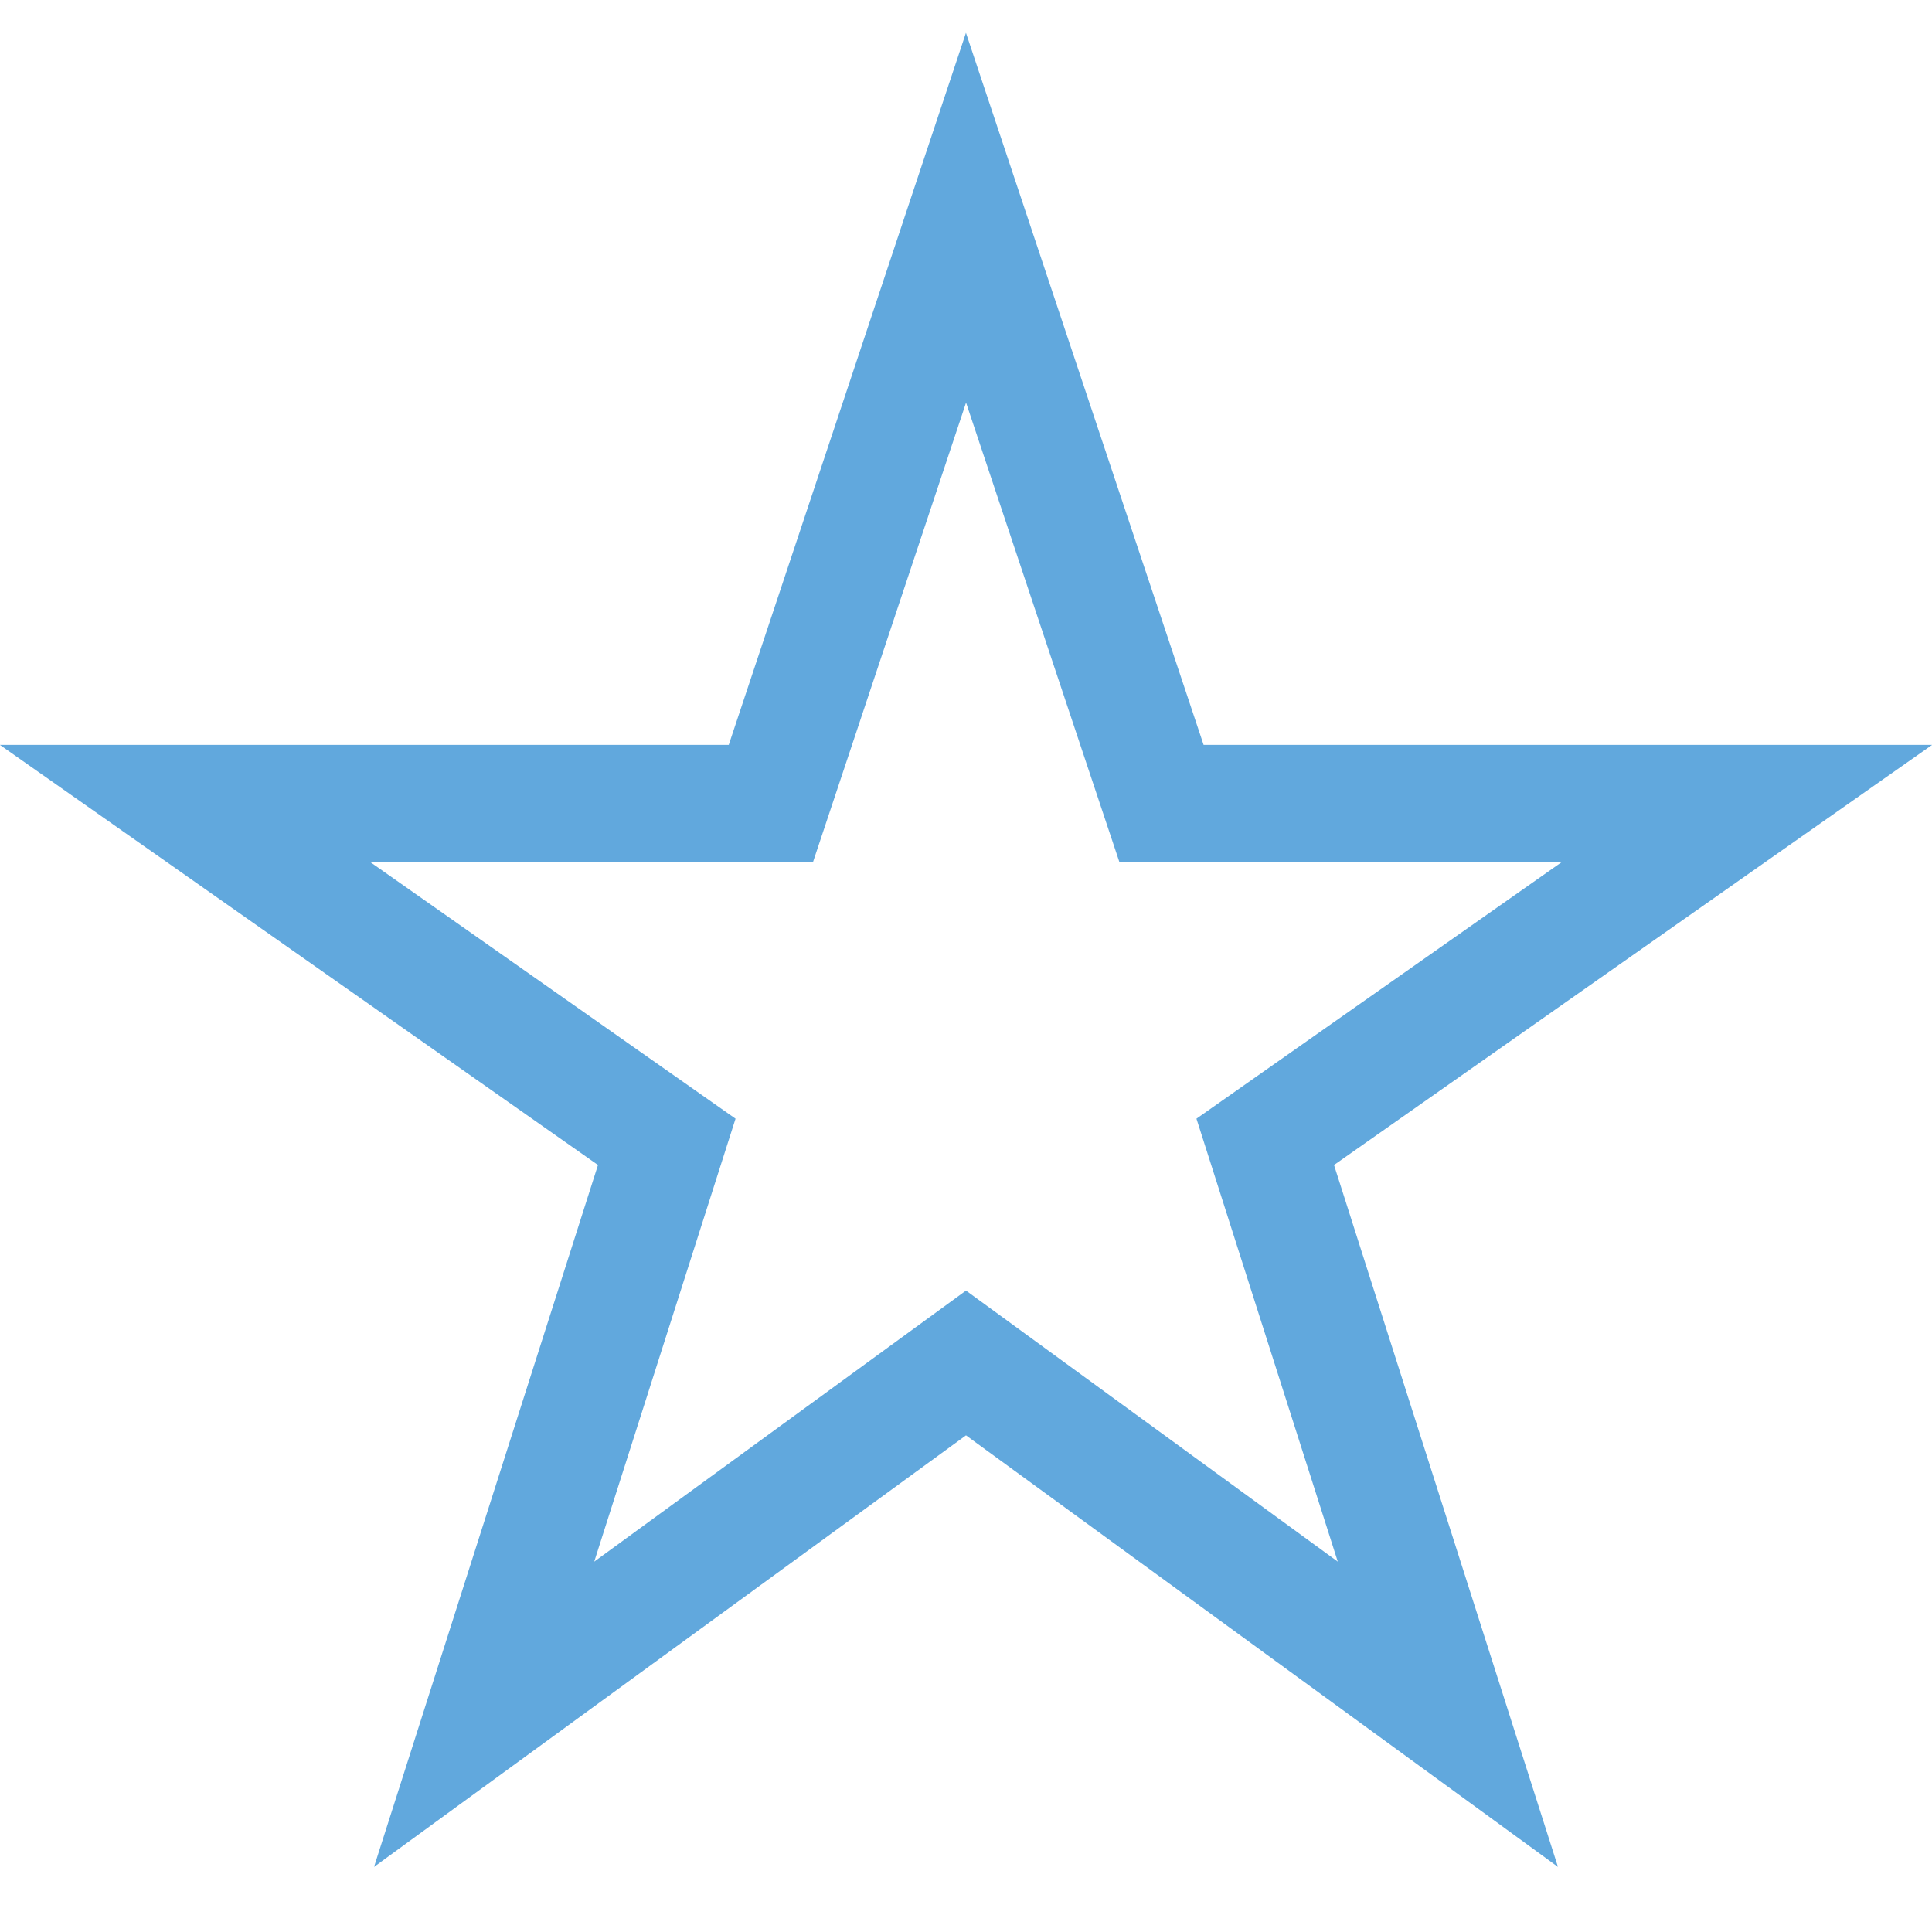 <?xml version="1.0" encoding="utf-8"?>
<!-- Generator: Adobe Illustrator 21.0.0, SVG Export Plug-In . SVG Version: 6.00 Build 0)  -->
<svg version="1.1" id="Capa_1" xmlns="http://www.w3.org/2000/svg" xmlns:xlink="http://www.w3.org/1999/xlink" x="0px" y="0px"
	 viewBox="0 0 512 512" style="enable-background:new 0 0 512 512;" xml:space="preserve">
<style type="text/css">
	.st0{fill:none;stroke:#61A8DD;stroke-width:31;stroke-miterlimit:10;}
</style>
<g>
	<g id="star-rate">
		<polygon class="st0" points="256,361.2 383.7,454.3 335.3,302.6 463,212.9 307.8,212.9 256,57.7 204.3,212.9 49,212.9 
			176.7,302.6 128.3,454.3 		"/>
	</g>
</g>
</svg>
